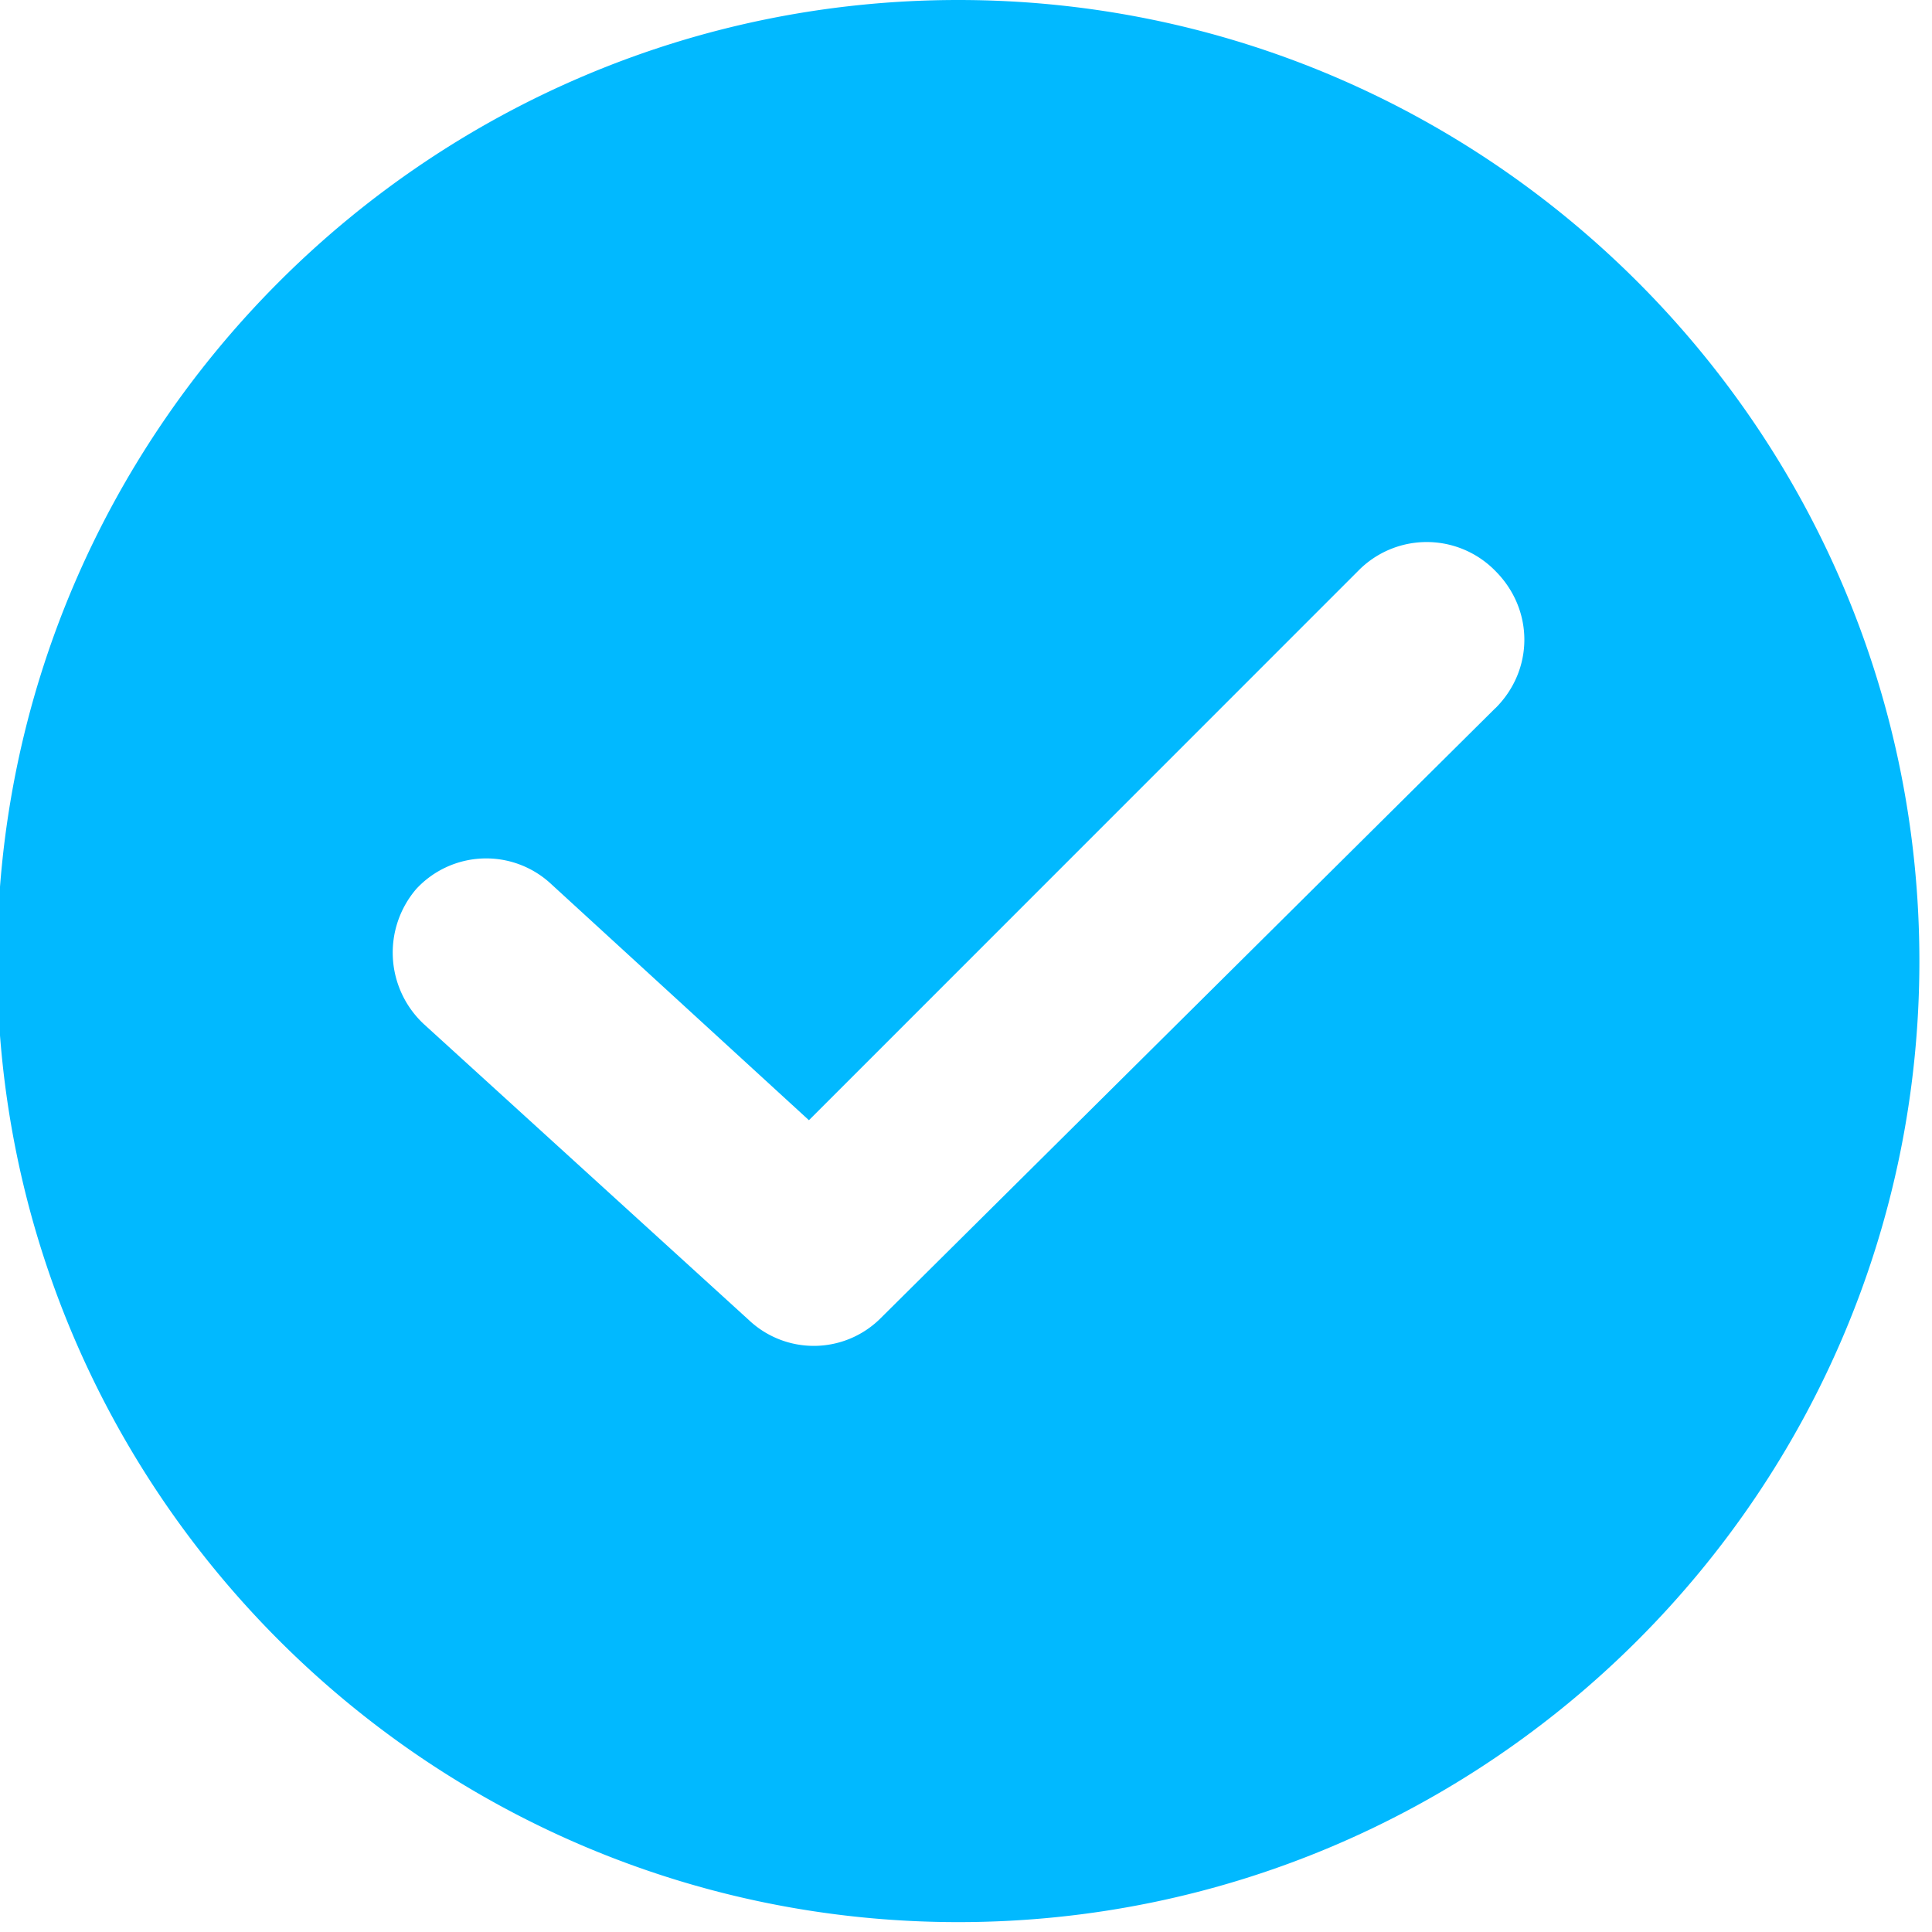 <svg xmlns="http://www.w3.org/2000/svg" width="17" height="17" viewBox="0 0 17 17"><g><g><path fill="#01b9ff" d="M13.158 6.231l-5.404 5.363a.832.832 0 0 1-1.166.02L3.727 9.009a.86.86 0 0 1-.064-1.187.838.838 0 0 1 1.187-.043l2.268 2.078 4.832-4.833a.844.844 0 0 1 1.208 0c.34.34.34.87 0 1.208zM8.432 0C3.769 0-.025 3.794-.025 8.457s3.794 8.456 8.457 8.456 8.457-3.793 8.457-8.456C16.889 3.794 13.095 0 8.432 0z"/></g></g></svg>